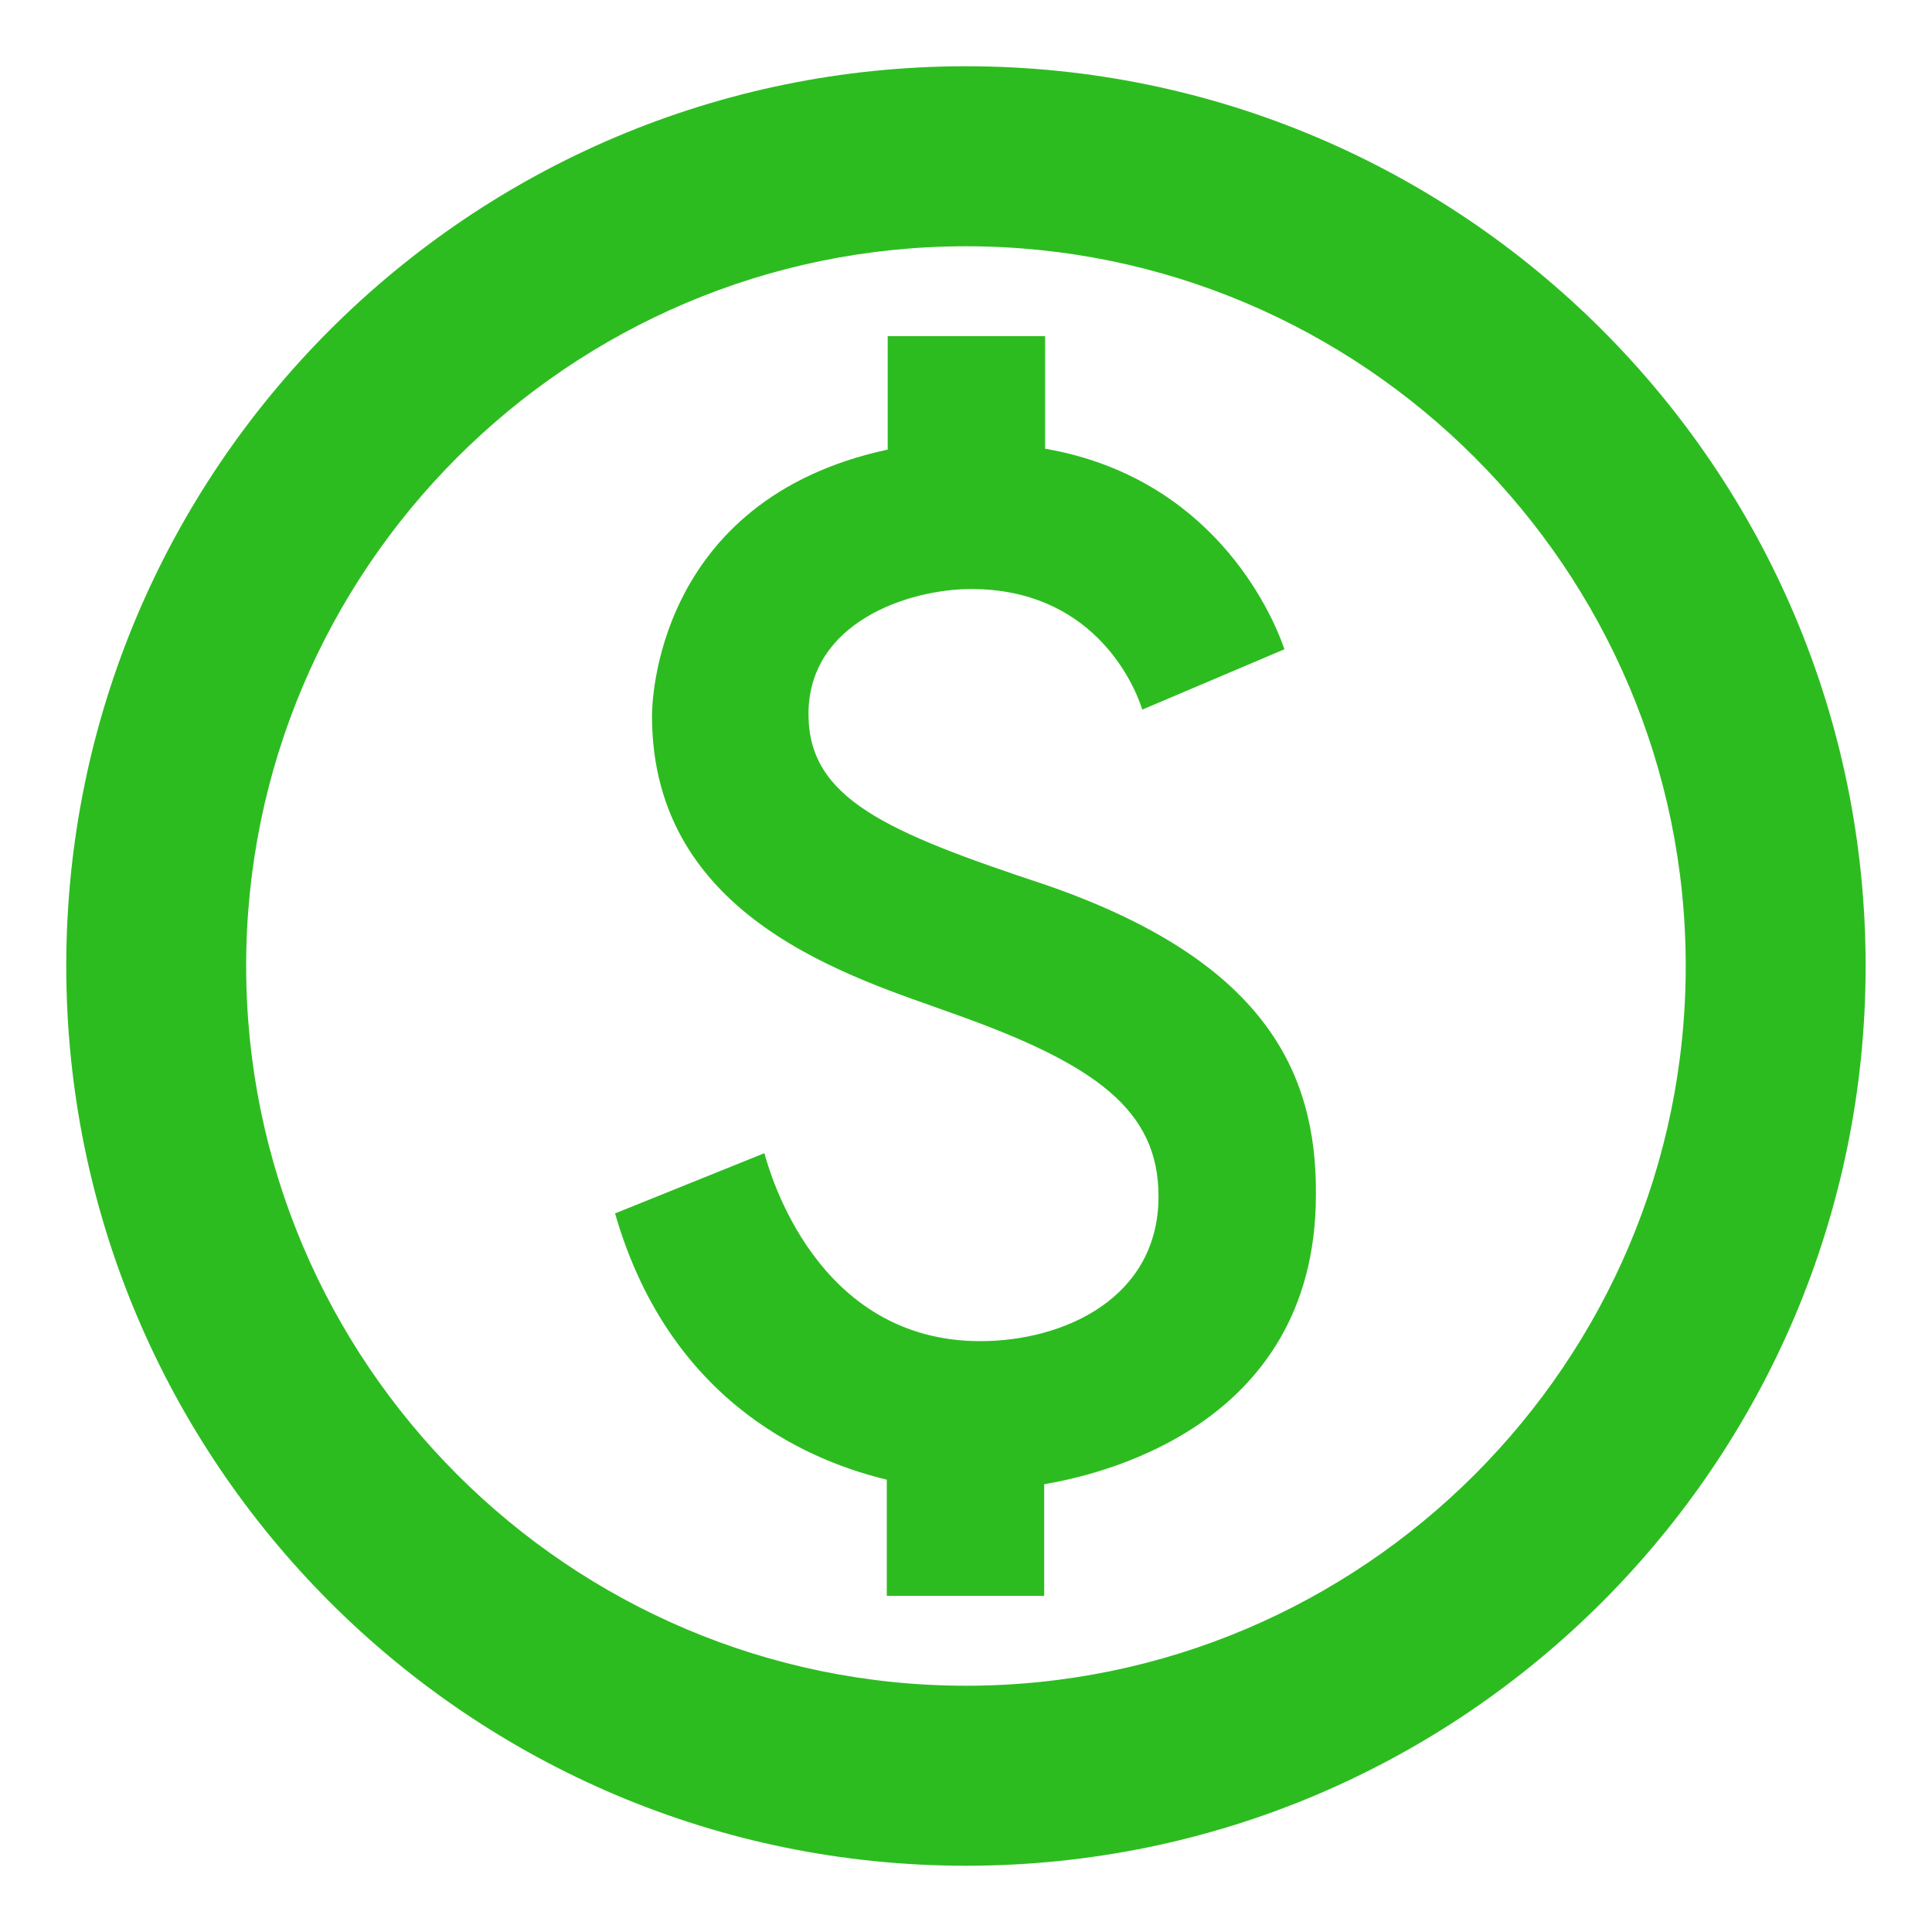 <svg width="17" height="17" viewBox="0 0 17 17" fill="none" xmlns="http://www.w3.org/2000/svg">
<path d="M8.5 0.583C4.13 0.583 0.583 4.13 0.583 8.5C0.583 12.87 4.13 16.417 8.5 16.417C12.87 16.417 16.416 12.87 16.416 8.5C16.416 4.13 12.87 0.583 8.5 0.583ZM8.5 14.833C5.008 14.833 2.166 11.991 2.166 8.5C2.166 5.009 5.008 2.167 8.5 2.167C11.991 2.167 14.833 5.009 14.833 8.5C14.833 11.991 11.991 14.833 8.5 14.833ZM9.204 7.787C7.795 7.32 7.114 7.027 7.114 6.283C7.114 5.476 7.993 5.183 8.547 5.183C9.584 5.183 9.964 5.967 10.051 6.244L11.302 5.713C11.183 5.365 10.653 4.201 9.196 3.948V2.958H7.811V3.956C5.753 4.399 5.737 6.212 5.737 6.299C5.737 8.096 7.518 8.603 8.389 8.919C9.64 9.363 10.194 9.767 10.194 10.527C10.194 11.421 9.363 11.801 8.626 11.801C7.186 11.801 6.774 10.321 6.726 10.147L5.412 10.677C5.911 12.411 7.217 12.878 7.803 13.02V14.042H9.188V13.06C9.6 12.989 11.579 12.593 11.579 10.511C11.587 9.41 11.104 8.444 9.204 7.787Z" fill="#2DBC20"/>
</svg>
